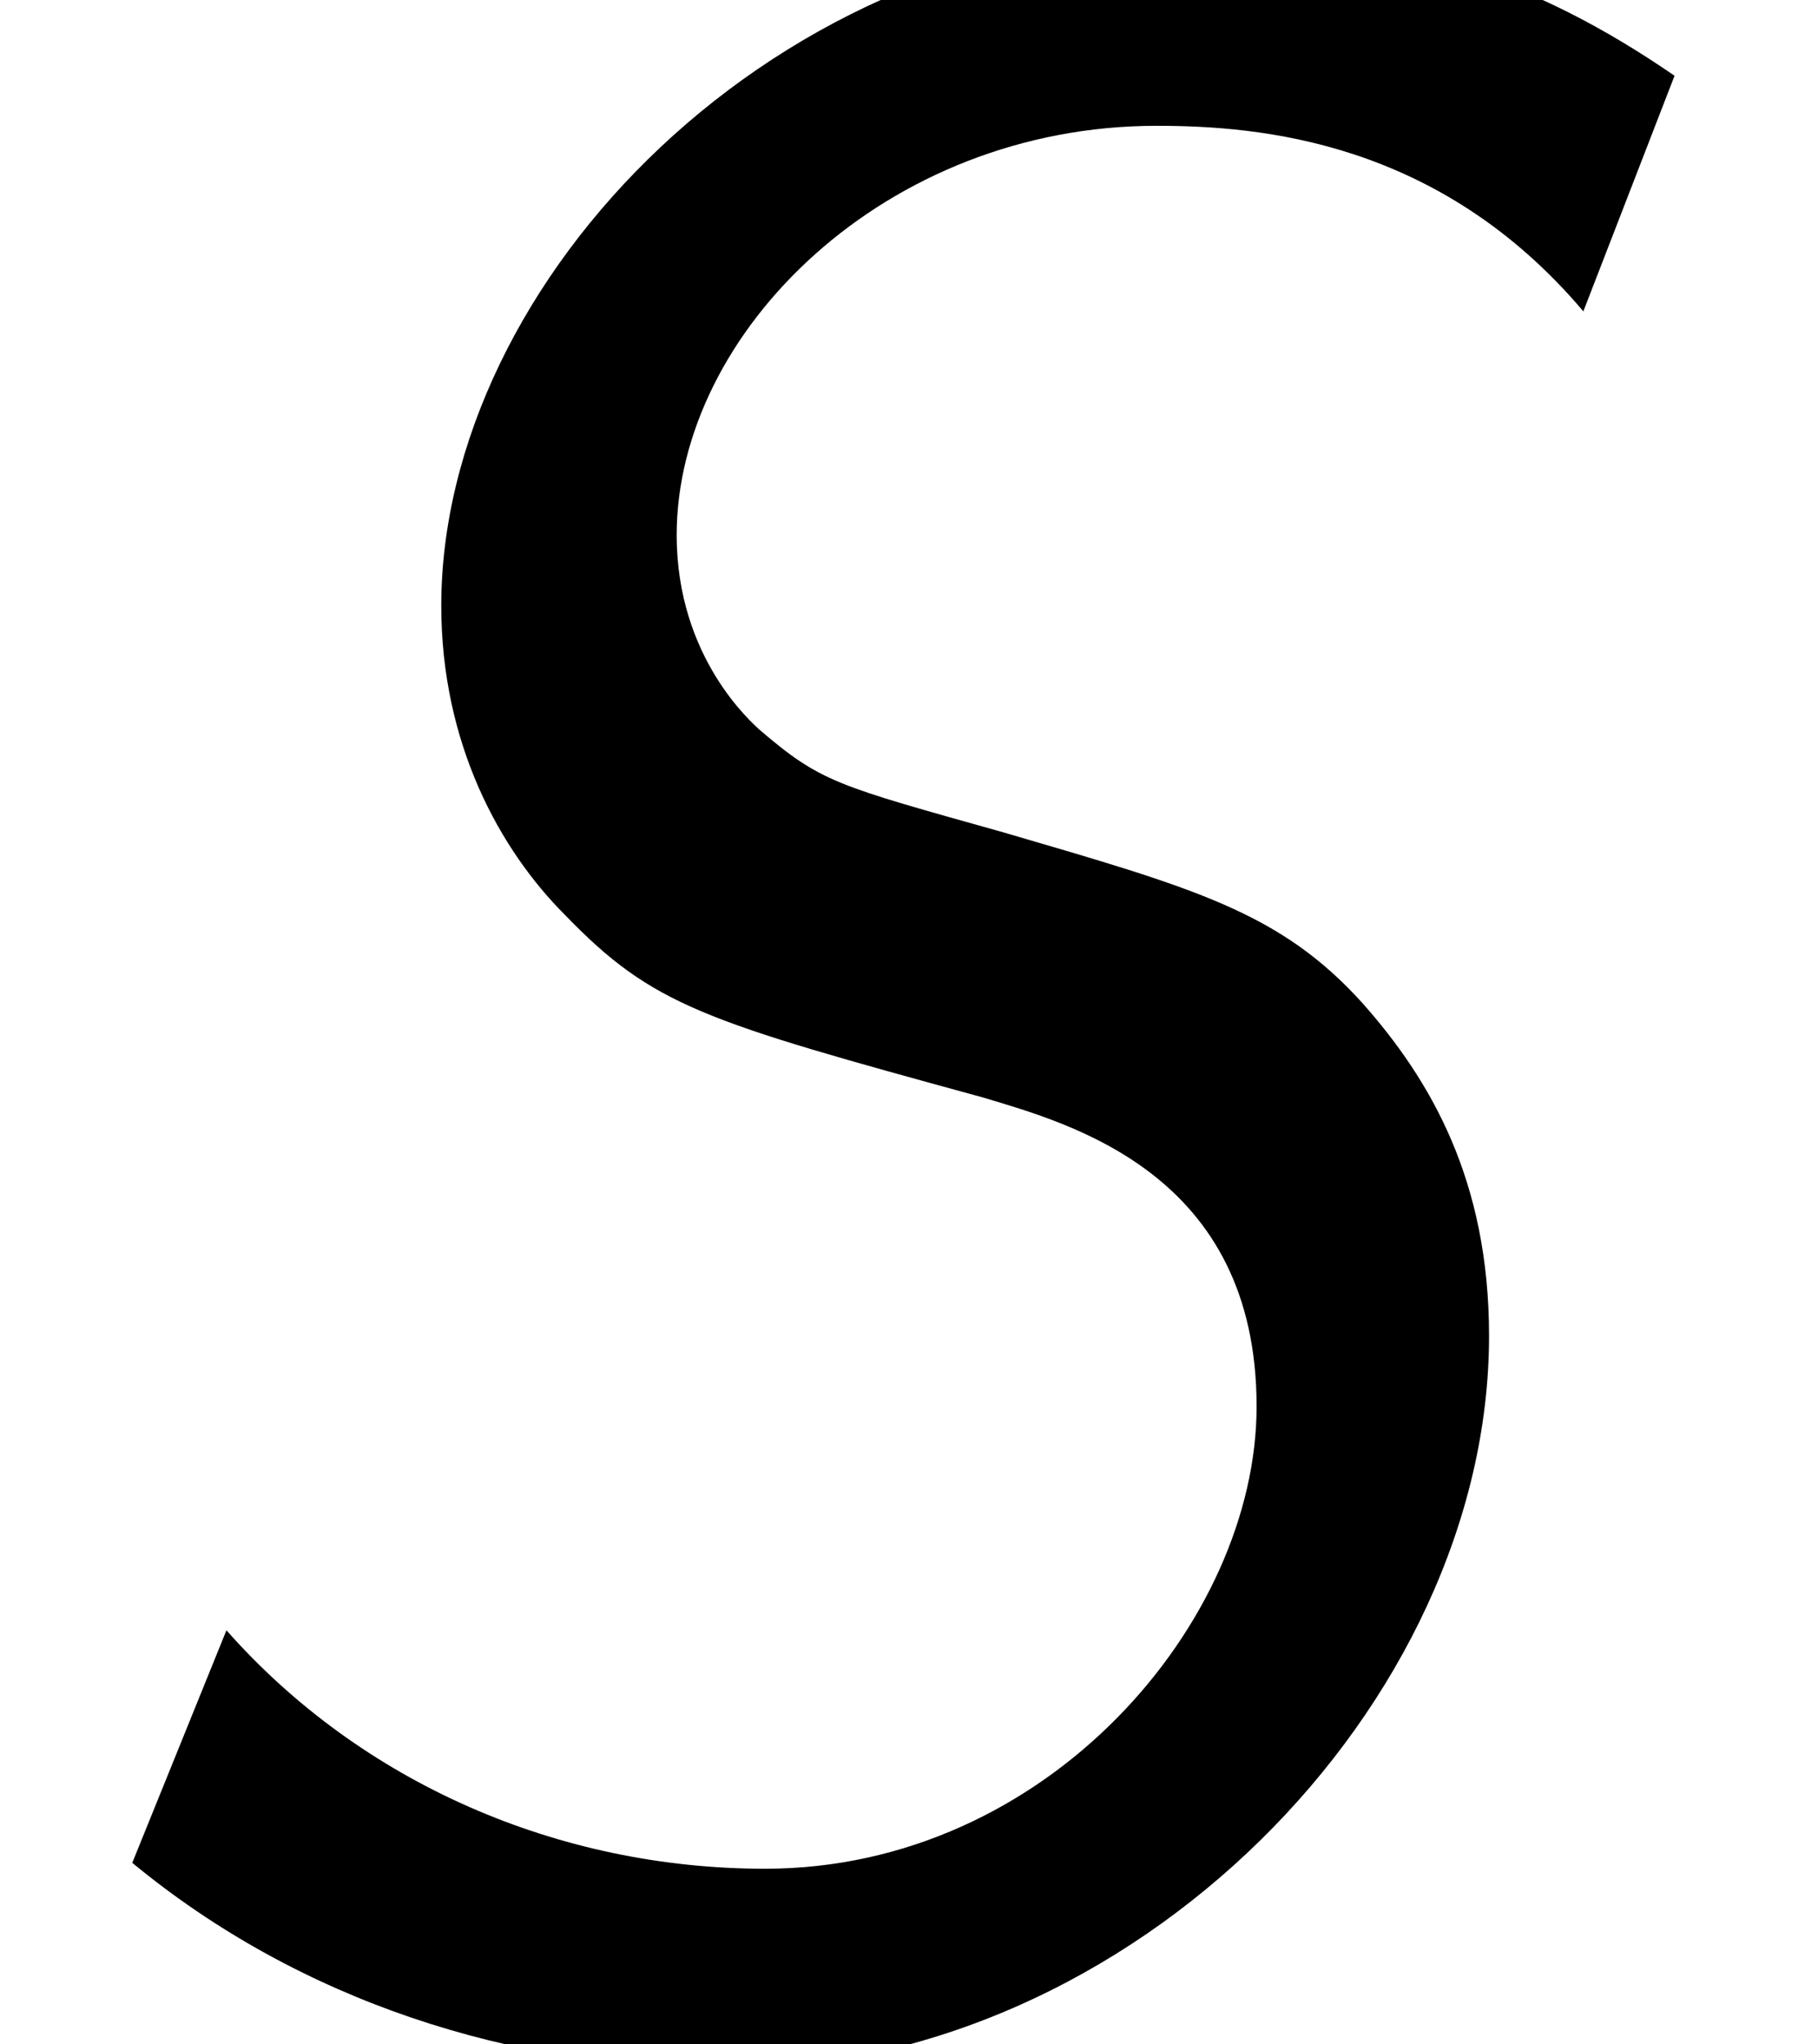 <?xml version='1.0' encoding='ISO-8859-1'?>
<!DOCTYPE svg PUBLIC "-//W3C//DTD SVG 1.1//EN" "http://www.w3.org/Graphics/SVG/1.1/DTD/svg11.dtd">
<!-- This file was generated by dvisvgm 1.2.2 (x86_64-unknown-linux-gnu) -->
<!-- Fri Nov 25 01:29:55 2016 -->
<svg height='19.451pt' version='1.1' viewBox='0 0 17.304 19.451' width='17.304pt' xmlns='http://www.w3.org/2000/svg' xmlns:xlink='http://www.w3.org/1999/xlink'>
<defs>
<path d='M14.356 -16.446C13.162 -17.267 11.992 -17.665 10.325 -17.665C6.742 -17.665 3.931 -14.704 3.931 -11.967C3.931 -10.798 4.429 -9.902 4.976 -9.355C5.722 -8.584 6.145 -8.459 8.509 -7.812C9.255 -7.588 10.823 -7.165 10.823 -5.2C10.823 -3.384 9.056 -1.294 6.668 -1.294C4.926 -1.294 3.259 -2.015 2.115 -3.309L1.319 -1.344C2.737 -0.174 4.528 0.398 6.344 0.398C9.778 0.398 12.788 -2.687 12.788 -5.797C12.788 -7.116 12.291 -7.962 11.719 -8.608C11.022 -9.38 10.3 -9.579 8.683 -10.052C7.265 -10.45 7.141 -10.475 6.618 -10.922C6.568 -10.972 5.921 -11.519 5.921 -12.564C5.921 -14.281 7.688 -16.023 9.977 -16.023C10.848 -16.023 12.365 -15.898 13.585 -14.455L14.356 -16.446Z' id='g0-83'/>
</defs>
<g id='page1' transform='matrix(1.126 0 0 1.126 -63.986 -61.02)'>
<use x='56.625' xlink:href='#g0-83' y='71.278'/>
</g>
</svg>
